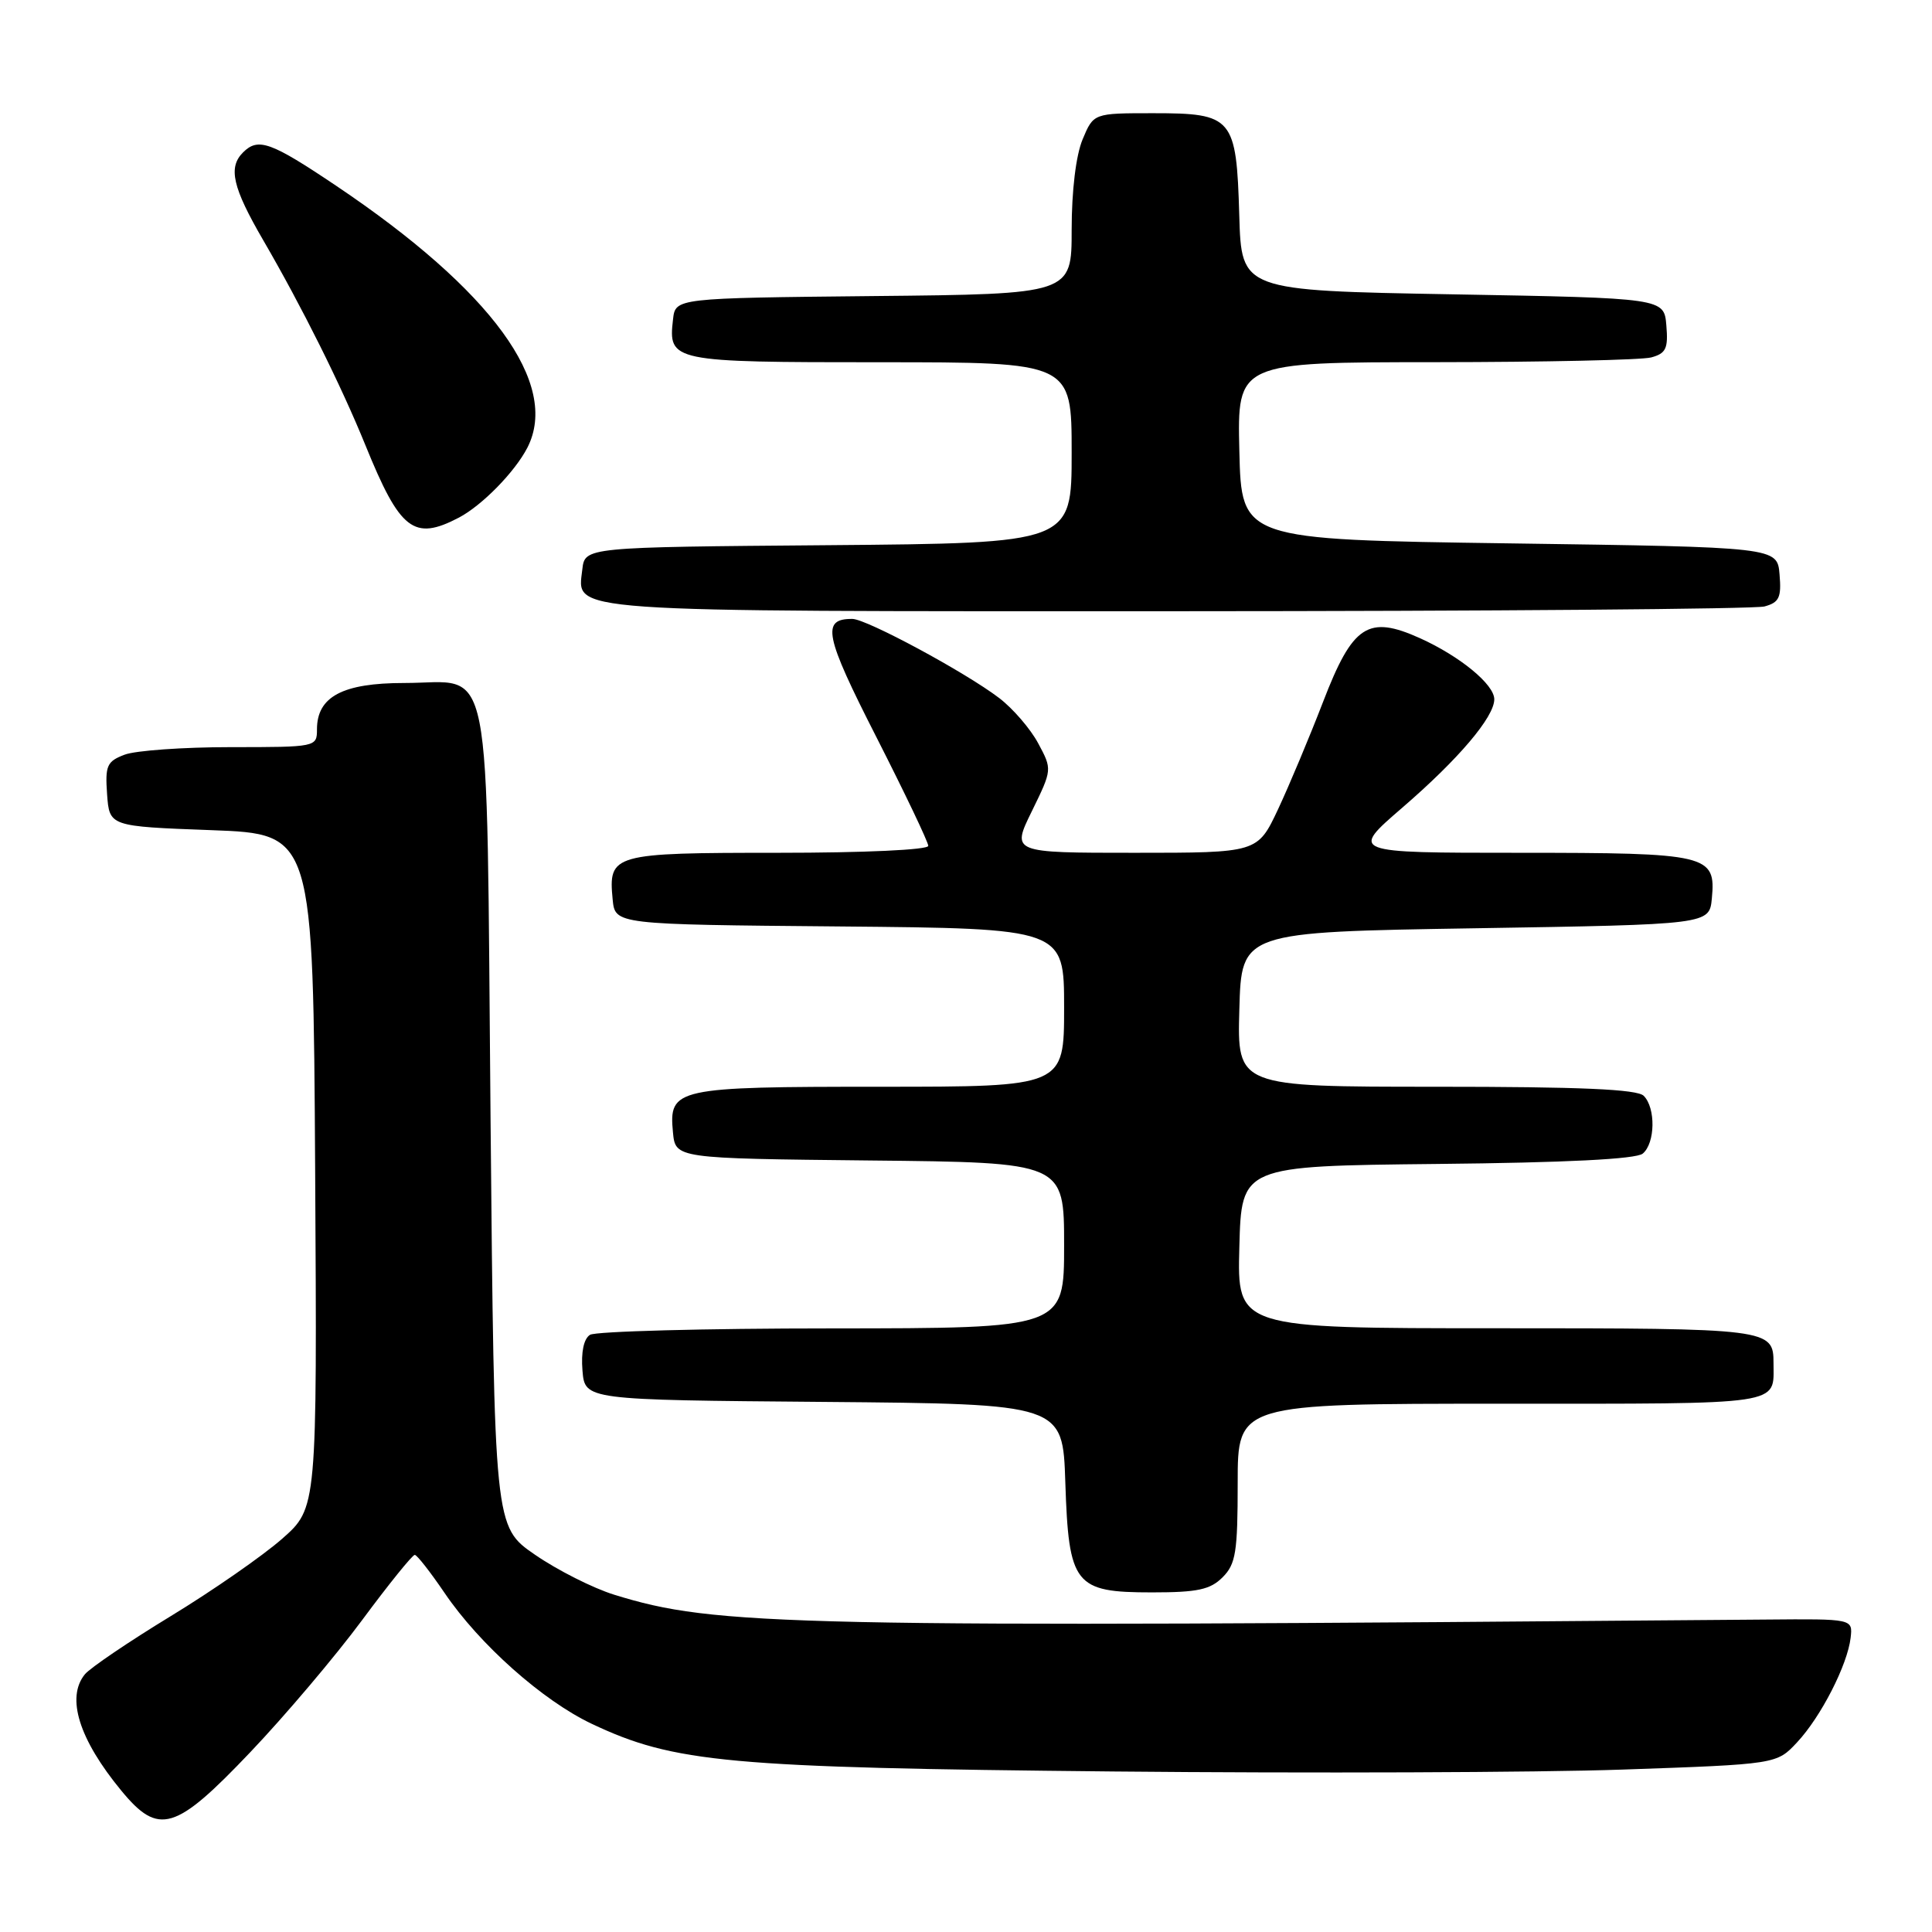 <?xml version="1.0" encoding="UTF-8" standalone="no"?>
<!DOCTYPE svg PUBLIC "-//W3C//DTD SVG 1.1//EN" "http://www.w3.org/Graphics/SVG/1.1/DTD/svg11.dtd" >
<svg xmlns="http://www.w3.org/2000/svg" xmlns:xlink="http://www.w3.org/1999/xlink" version="1.1" viewBox="0 0 256 256">
 <g >
 <path fill="currentColor"
d=" M 33.15 232.19 C 37.76 227.35 44.43 219.47 47.97 214.69 C 51.51 209.91 54.66 206.01 54.96 206.03 C 55.26 206.04 57.03 208.31 58.90 211.06 C 63.53 217.89 71.90 225.33 78.40 228.41 C 89.33 233.58 96.42 234.23 147.50 234.73 C 173.35 234.98 203.71 234.87 214.96 234.48 C 235.42 233.77 235.42 233.77 238.13 230.86 C 241.29 227.48 244.81 220.59 245.22 217.00 C 245.50 214.50 245.50 214.50 234.00 214.60 C 103.86 215.68 94.87 215.48 81.39 211.31 C 78.58 210.44 73.85 208.05 70.89 206.01 C 65.50 202.30 65.50 202.30 65.00 148.19 C 64.42 85.19 65.47 90.50 53.57 90.50 C 45.39 90.50 42.00 92.31 42.00 96.65 C 42.00 98.98 41.89 99.00 30.57 99.00 C 24.28 99.00 17.95 99.45 16.51 100.00 C 14.16 100.89 13.92 101.45 14.19 105.25 C 14.50 109.50 14.50 109.50 28.00 110.00 C 41.50 110.50 41.50 110.50 41.76 155.16 C 42.02 199.81 42.02 199.81 37.38 203.90 C 34.83 206.14 28.19 210.76 22.62 214.15 C 17.05 217.54 11.94 221.01 11.25 221.85 C 8.73 224.93 10.47 230.48 16.09 237.29 C 21.03 243.28 23.23 242.62 33.15 232.19 Z  M 162.00 209.00 C 163.75 207.25 164.00 205.67 164.00 196.50 C 164.00 186.00 164.00 186.00 198.89 186.00 C 236.74 186.00 235.00 186.26 235.00 180.62 C 235.00 176.06 234.51 176.00 198.27 176.00 C 163.93 176.00 163.93 176.00 164.22 165.25 C 164.50 154.50 164.50 154.50 190.42 154.23 C 207.49 154.06 216.79 153.59 217.67 152.86 C 219.33 151.48 219.41 146.81 217.80 145.20 C 216.93 144.33 209.41 144.00 190.27 144.00 C 163.93 144.00 163.93 144.00 164.22 133.75 C 164.50 123.50 164.50 123.50 195.50 123.00 C 226.50 122.50 226.50 122.50 226.83 119.04 C 227.38 113.24 226.37 113.00 201.25 113.00 C 178.89 113.00 178.89 113.00 185.79 107.04 C 193.26 100.60 198.00 95.01 198.00 92.66 C 198.00 90.69 193.45 86.96 188.17 84.57 C 181.27 81.46 179.24 82.80 175.31 93.01 C 173.51 97.68 170.82 104.09 169.34 107.25 C 166.63 113.00 166.63 113.00 150.33 113.00 C 134.02 113.00 134.02 113.00 136.73 107.48 C 139.43 101.96 139.43 101.96 137.56 98.48 C 136.53 96.56 134.21 93.88 132.42 92.51 C 127.93 89.08 114.84 82.03 112.95 82.01 C 108.80 81.98 109.25 84.18 116.12 97.66 C 119.90 105.09 123.00 111.58 123.00 112.08 C 123.00 112.61 114.52 113.00 103.12 113.00 C 81.13 113.00 80.60 113.15 81.18 119.18 C 81.50 122.50 81.50 122.50 111.25 122.76 C 141.00 123.03 141.00 123.03 141.00 133.51 C 141.00 144.00 141.00 144.00 116.69 144.00 C 89.46 144.00 88.61 144.19 89.17 150.04 C 89.50 153.50 89.50 153.50 115.25 153.77 C 141.00 154.03 141.00 154.03 141.00 165.02 C 141.00 176.00 141.00 176.00 110.25 176.02 C 93.34 176.02 78.91 176.41 78.18 176.87 C 77.35 177.39 76.98 179.16 77.18 181.60 C 77.50 185.50 77.50 185.50 109.16 185.76 C 140.82 186.03 140.82 186.03 141.16 196.41 C 141.61 210.03 142.37 211.00 152.65 211.00 C 158.67 211.00 160.36 210.64 162.00 209.00 Z  M 233.80 80.36 C 235.75 79.83 236.06 79.18 235.80 76.12 C 235.50 72.50 235.50 72.50 200.00 72.00 C 164.50 71.50 164.50 71.50 164.22 59.75 C 163.94 48.00 163.94 48.00 190.22 47.99 C 204.67 47.98 217.54 47.70 218.80 47.36 C 220.75 46.83 221.06 46.18 220.80 43.12 C 220.50 39.50 220.50 39.50 192.50 39.00 C 164.50 38.50 164.50 38.50 164.21 28.54 C 163.83 15.55 163.37 15.00 152.79 15.00 C 144.90 15.00 144.90 15.00 143.45 18.47 C 142.57 20.57 142.00 25.28 142.00 30.45 C 142.00 38.97 142.00 38.97 115.75 39.23 C 89.50 39.50 89.50 39.50 89.18 42.31 C 88.53 47.92 88.93 48.00 116.62 48.00 C 142.00 48.00 142.00 48.00 142.00 59.99 C 142.00 71.97 142.00 71.97 109.75 72.24 C 77.50 72.50 77.50 72.50 77.16 75.45 C 76.51 81.20 73.67 81.00 155.94 80.99 C 197.50 80.98 232.54 80.70 233.80 80.36 Z  M 60.80 68.59 C 63.87 66.98 68.22 62.54 69.88 59.32 C 74.21 50.87 65.18 38.49 44.58 24.64 C 35.86 18.78 34.21 18.19 32.20 20.20 C 30.21 22.19 30.81 24.83 34.88 31.83 C 39.99 40.62 45.20 51.07 48.41 58.97 C 53.01 70.30 54.83 71.71 60.80 68.59 Z "/>
</g>
</svg>